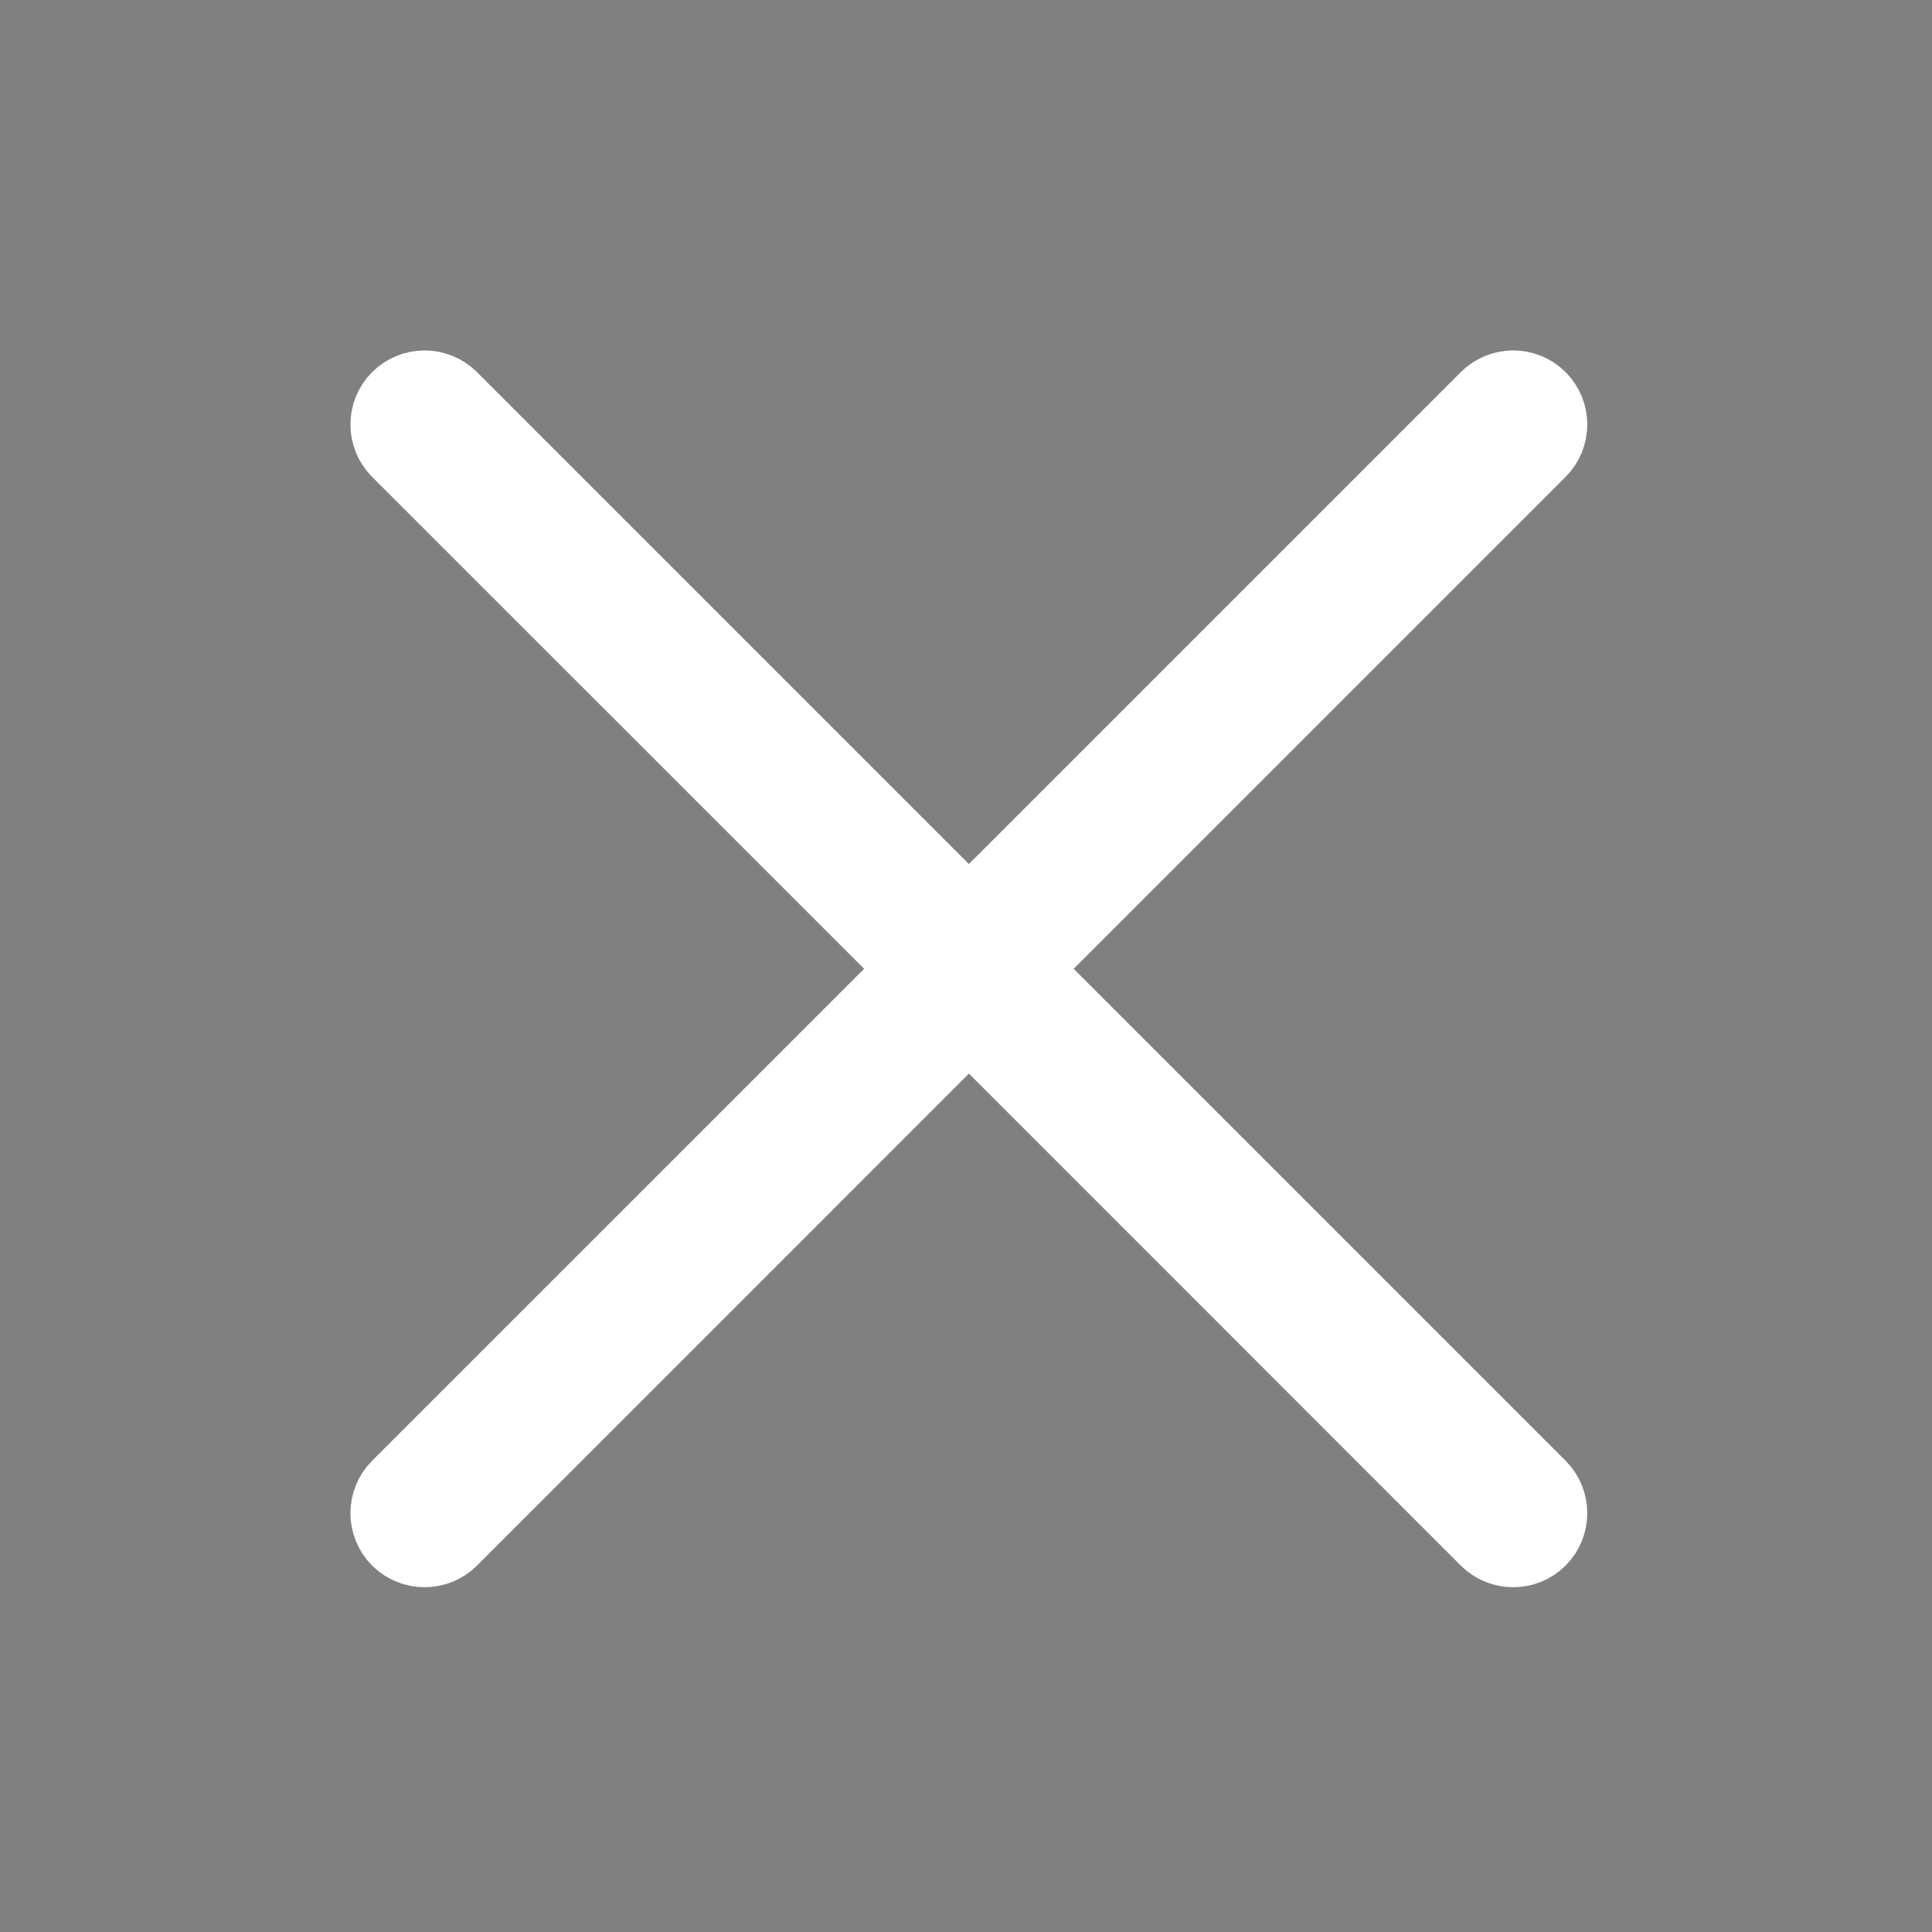 <svg width="22" height="22" viewBox="0 0 22 22" fill="none" xmlns="http://www.w3.org/2000/svg">
<rect x="0" y="0" width="22" height="22" fill="#808080" stroke="none"/>
<path d="M11.519 11.032L17.474 5.077C17.608 4.943 17.608 4.725 17.474 4.591C17.34 4.457 17.122 4.457 16.988 4.591L11.033 10.546L5.078 4.591C4.943 4.457 4.726 4.457 4.591 4.591C4.457 4.725 4.457 4.943 4.591 5.077L10.547 11.032L4.591 16.987C4.457 17.122 4.457 17.339 4.591 17.474C4.659 17.541 4.747 17.574 4.835 17.574C4.923 17.574 5.01 17.541 5.078 17.474L11.033 11.518L16.988 17.474C17.055 17.541 17.143 17.574 17.231 17.574C17.319 17.574 17.407 17.541 17.474 17.474C17.608 17.339 17.608 17.122 17.474 16.987L11.519 11.032Z" fill="black" stroke="white"/>
</svg>
